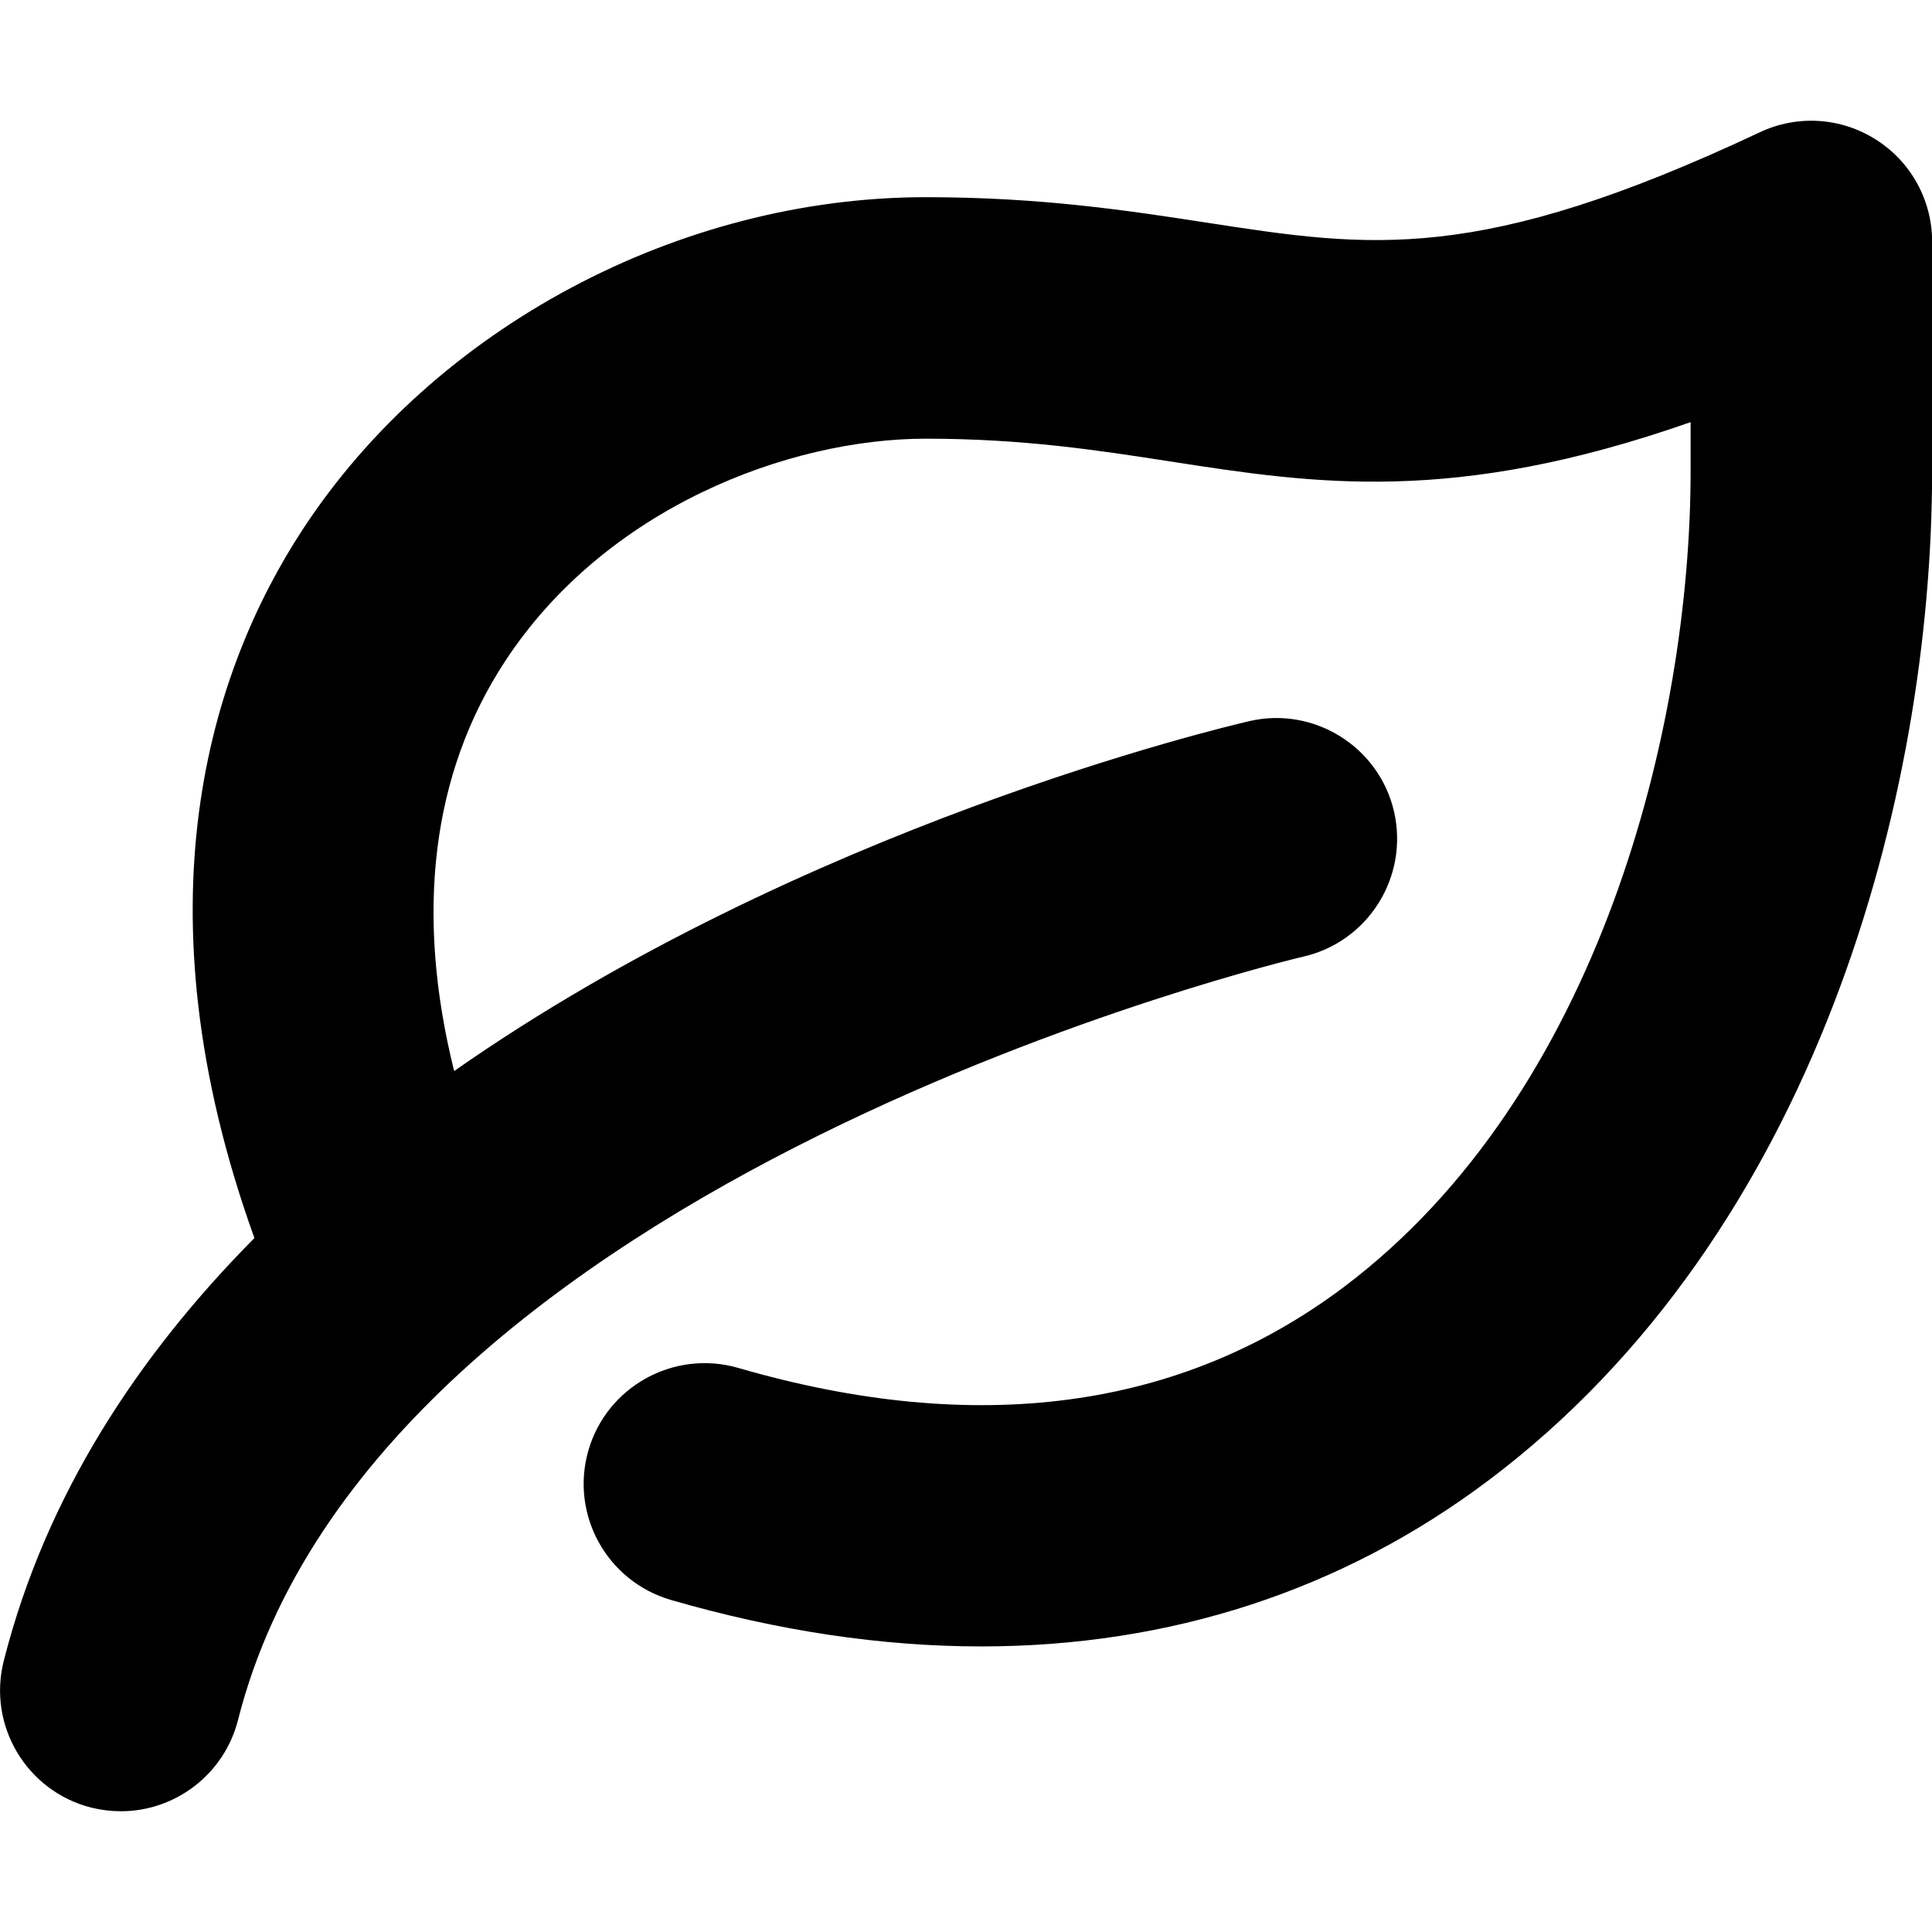 <svg xmlns="http://www.w3.org/2000/svg" xlink="http://www.w3.org/1999/xlink" width="16" height="16" viewBox="0 0 16 16"><path d="M15.537,1.157 C15.247,0.972 14.885,0.949 14.575,1.095 C12.243,2.192 11.35,2.053 9.994,1.844 C9.351,1.745 8.623,1.633 7.668,1.633 C5.626,1.633 3.599,2.714 2.506,4.386 C1.744,5.551 1.114,7.496 2.107,10.253 C1.146,11.223 0.38,12.38 0.031,13.755 C-0.104,14.29 0.22,14.834 0.756,14.97 C0.838,14.99 0.921,15 1.002,15 C1.448,15 1.855,14.698 1.971,14.245 C3.109,9.745 10.718,7.939 10.795,7.922 C11.332,7.798 11.668,7.261 11.545,6.722 C11.422,6.185 10.882,5.848 10.347,5.972 C10.119,6.025 6.653,6.847 3.761,8.87 C3.436,7.563 3.574,6.407 4.181,5.479 C5.015,4.204 6.533,3.633 7.668,3.633 C8.469,3.633 9.089,3.728 9.688,3.821 C10.888,4.007 12.035,4.185 14.001,3.496 L14.001,3.895 C14.001,6.018 13.248,9.065 11.126,10.661 C9.774,11.676 8.085,11.901 6.112,11.328 C5.582,11.176 5.027,11.481 4.873,12.011 C4.72,12.542 5.025,13.095 5.556,13.25 C6.444,13.507 7.304,13.635 8.126,13.635 C9.688,13.635 11.113,13.173 12.327,12.26 C15.036,10.223 16.001,6.603 16.001,3.895 L16.001,2.001 C16.001,1.659 15.826,1.34 15.537,1.157"/></svg>
